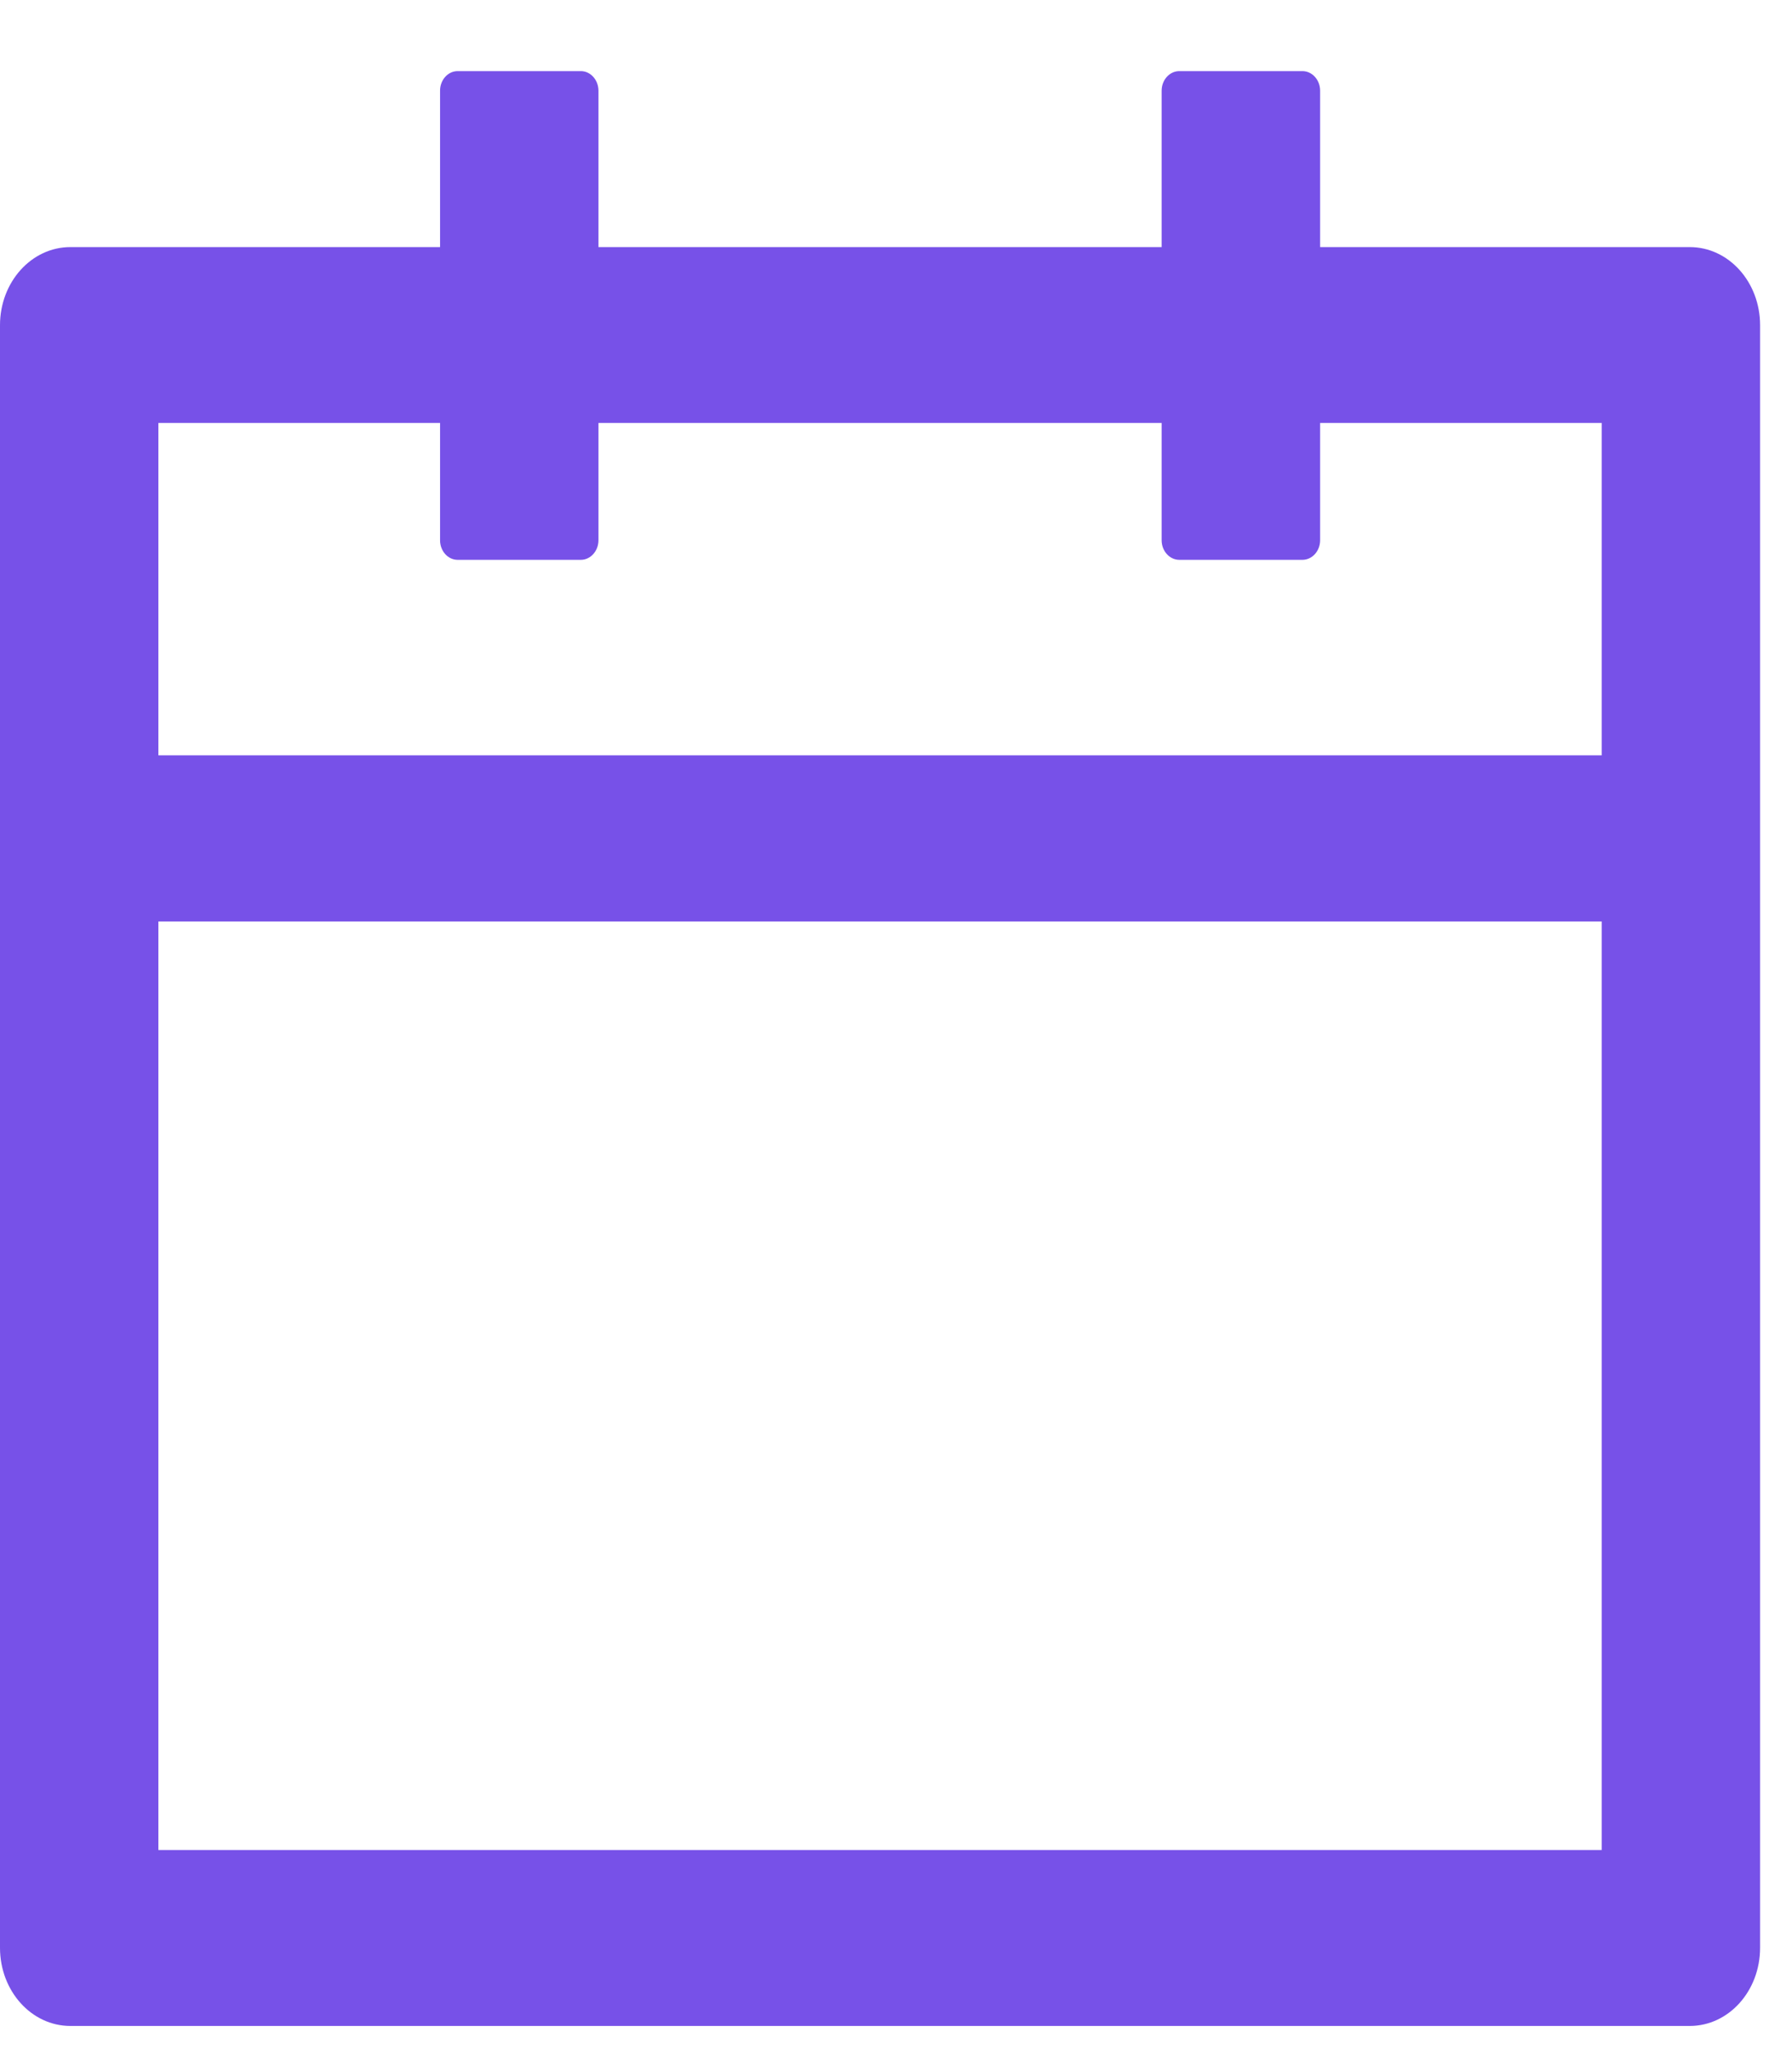 <svg width="21" height="24" viewBox="0 0 21 24" fill="none" xmlns="http://www.w3.org/2000/svg">
<path d="M19.801 2.894H15.47V1.062C15.47 0.936 15.377 0.833 15.263 0.833H13.82C13.706 0.833 13.613 0.936 13.613 1.062V2.894H7.013V1.062C7.013 0.936 6.92 0.833 6.807 0.833H5.363C5.249 0.833 5.157 0.936 5.157 1.062V2.894H0.825C0.369 2.894 0 3.303 0 3.809V22.813C0 23.32 0.369 23.729 0.825 23.729H19.801C20.258 23.729 20.626 23.32 20.626 22.813V3.809C20.626 3.303 20.258 2.894 19.801 2.894ZM18.77 21.668H1.856V10.793H18.77V21.668ZM1.856 8.847V4.954H5.157V6.328C5.157 6.454 5.249 6.557 5.363 6.557H6.807C6.92 6.557 7.013 6.454 7.013 6.328V4.954H13.613V6.328C13.613 6.454 13.706 6.557 13.82 6.557H15.263C15.377 6.557 15.47 6.454 15.47 6.328V4.954H18.77V8.847H1.856Z" fill="#7751E8"/>
</svg>
